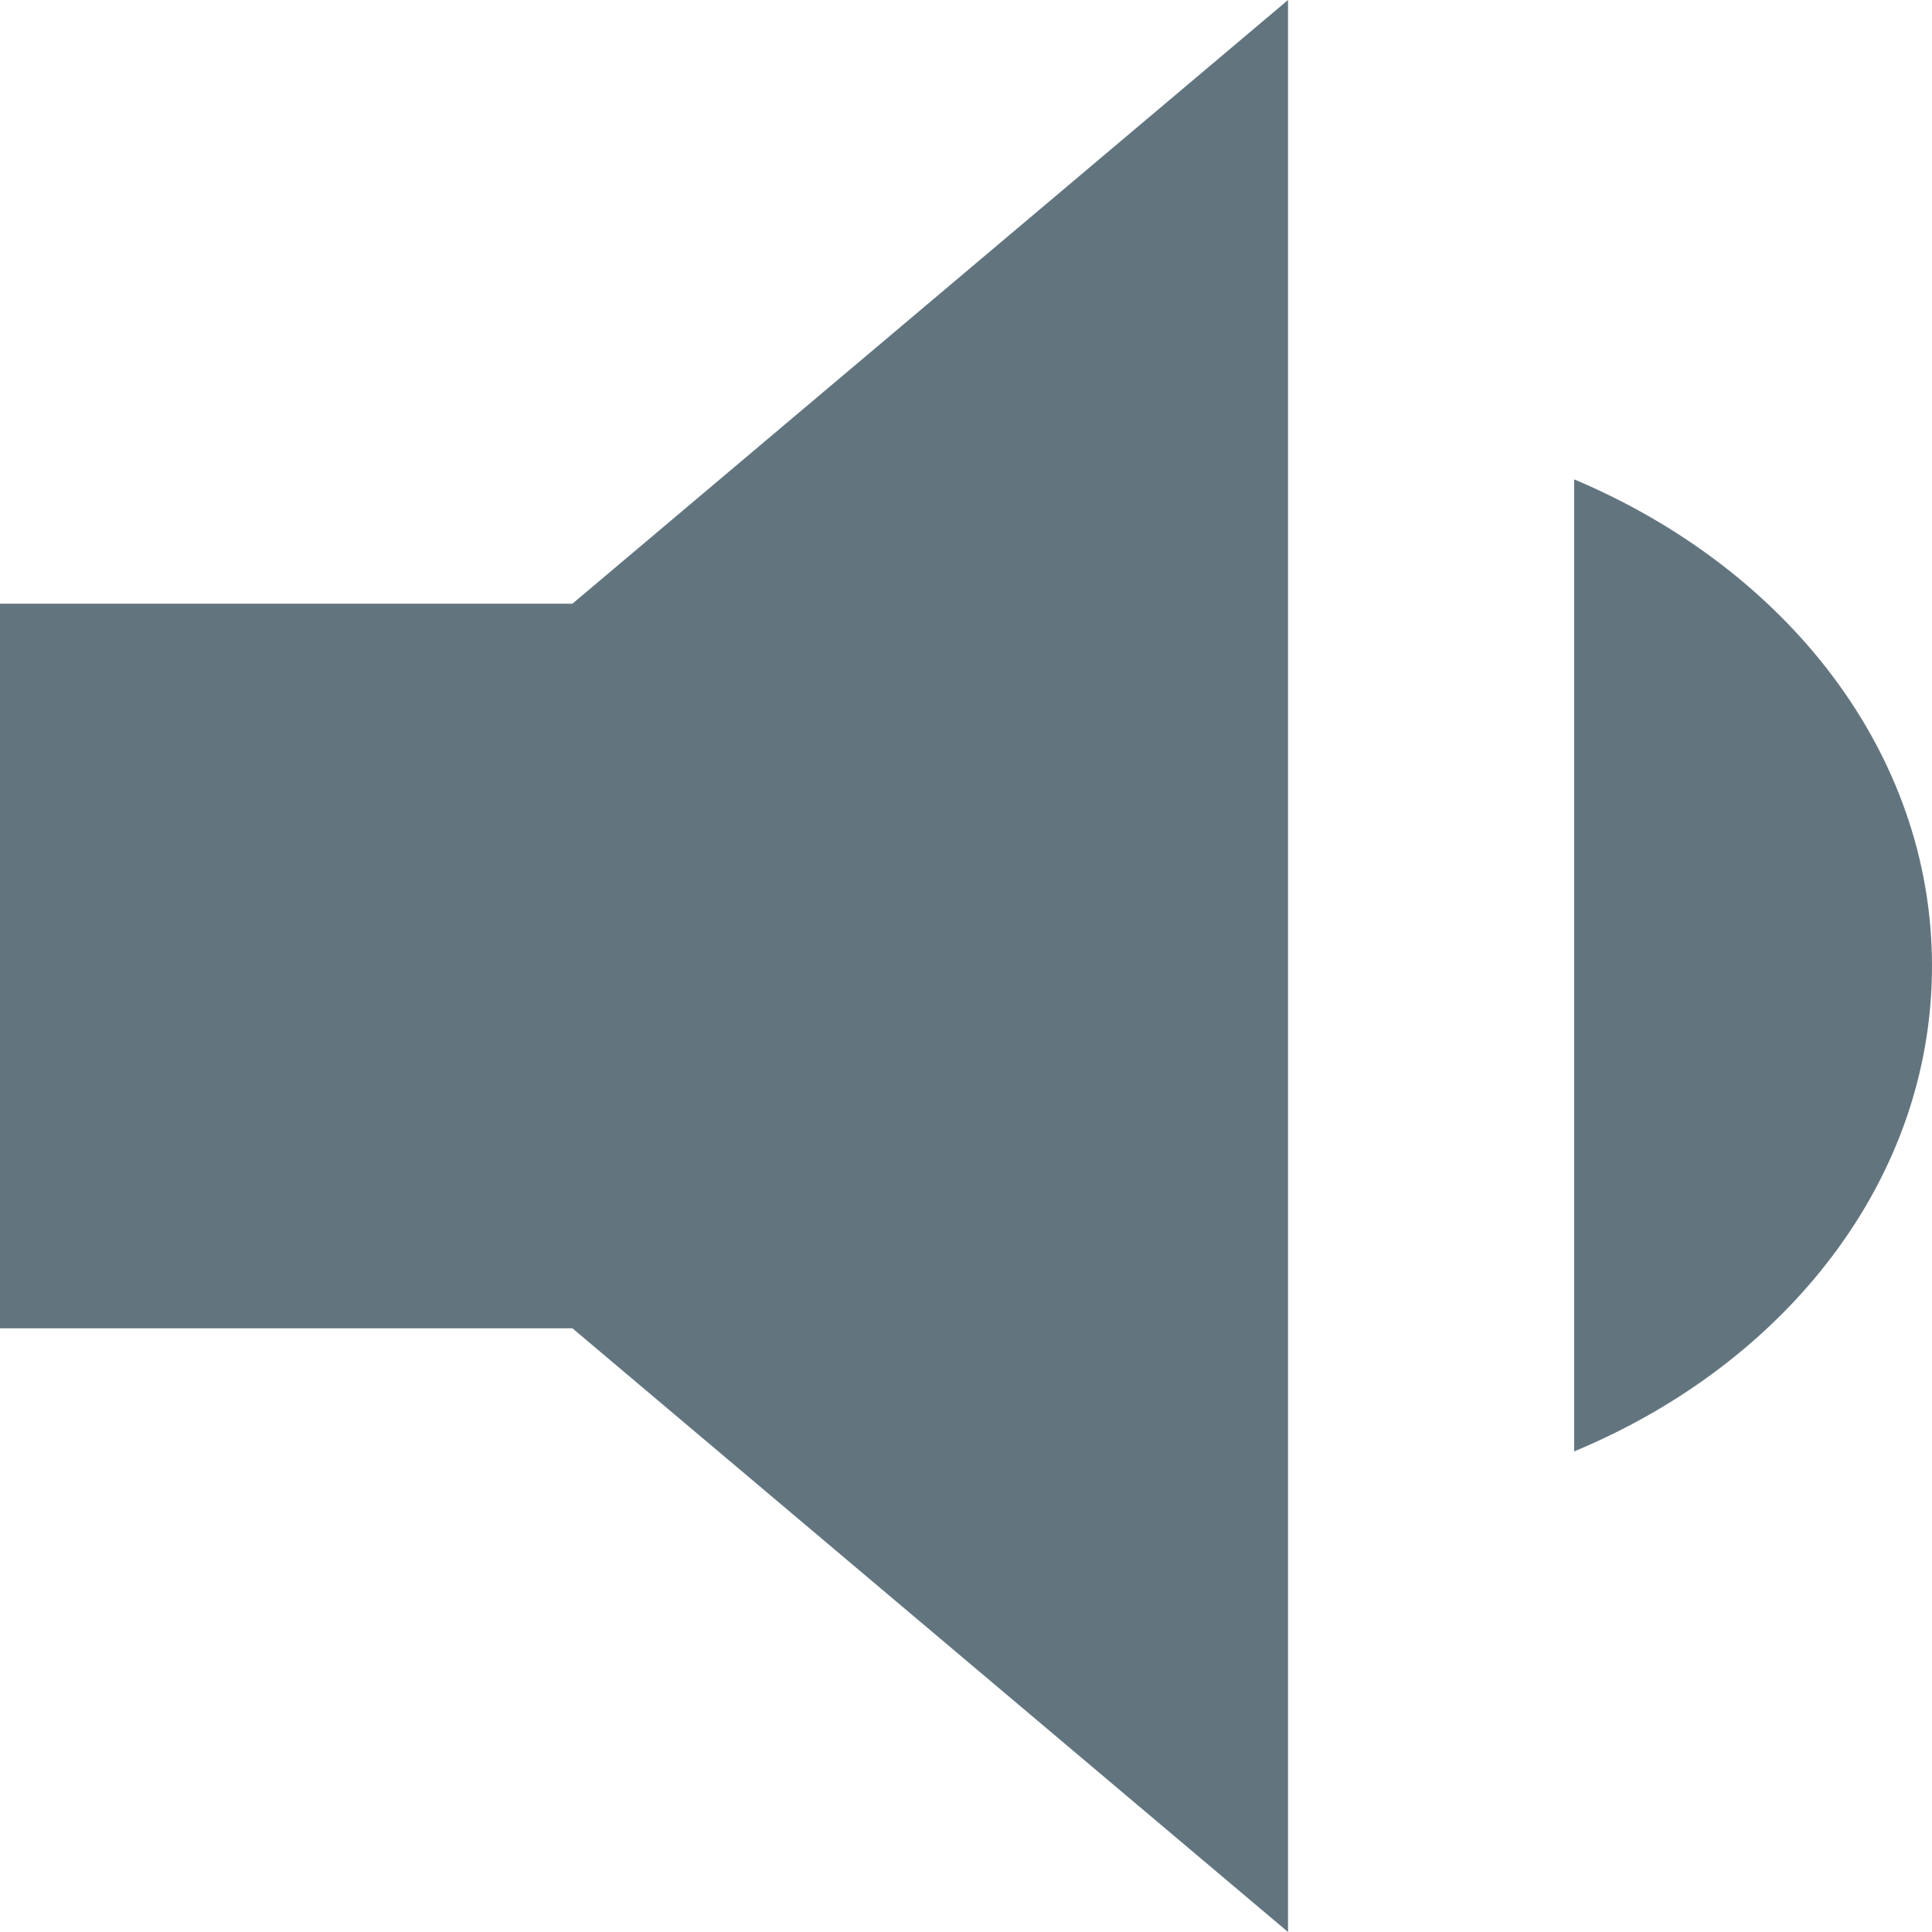 <svg width="25" height="25" viewBox="0 0 25 25" fill="none" xmlns="http://www.w3.org/2000/svg">
<path d="M25 12.5C25 9.734 23.111 7.359 20.37 6.203V18.781C23.111 17.641 25 15.266 25 12.5ZM0 7.812V17.188H7.407L16.667 25V0L7.407 7.812H0Z" fill="#62757f"/>
</svg>
